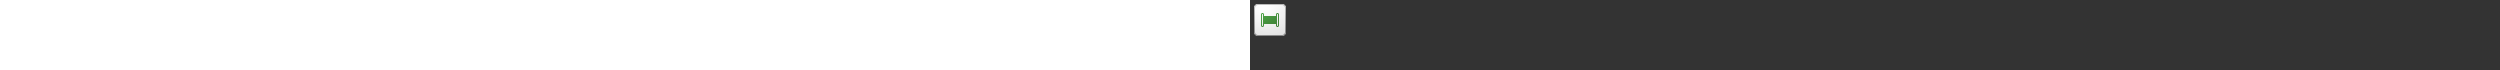 ﻿<?xml version="1.0" encoding="utf-8"?><svg xmlns="http://www.w3.org/2000/svg" width="100%" height="70" fill="currentColor" preserveAspectRatio="xMidYMid meet"><rect width="100%" height="100%" fill="#333333" stroke="none"/><path fill="url(#icon-db7ea9edc4cedfd9__icon-9c1b026f069a7677__a)" d="M4 8a4 4 0 0 1 4-4h24a4 4 0 0 1 4 4v24a4 4 0 0 1-4 4H8a4 4 0 0 1-4-4V8Z" /><path fill="url(#icon-4f15c27127f4f938__icon-6efd986f2e64e83e__b)" fill-opacity=".2" d="M4 8a4 4 0 0 1 4-4h24a4 4 0 0 1 4 4v24a4 4 0 0 1-4 4H8a4 4 0 0 1-4-4V8Z" /><path fill="url(#icon-6338afda34f0ce80__icon-206473977244c007__c)" fill-rule="evenodd" d="M32 5H8a3 3 0 0 0-3 3v24a3 3 0 0 0 3 3h24a3 3 0 0 0 3-3V8a3 3 0 0 0-3-3ZM8 4a4 4 0 0 0-4 4v24a4 4 0 0 0 4 4h24a4 4 0 0 0 4-4V8a4 4 0 0 0-4-4H8Z" clip-rule="evenodd" /><path fill="url(#icon-393920880864b75d__icon-1aeb3318b278a3bb__d)" fill-rule="evenodd" d="M12.5 13a1.5 1.5 0 0 0-1.5 1.5v11a1.5 1.5 0 0 0 3 0V24h12v1.5a1.5 1.5 0 0 0 3 0v-11a1.5 1.5 0 0 0-3 0V16H14v-1.5a1.5 1.5 0 0 0-1.5-1.5Zm.5 12.5v-11a.5.5 0 0 0-1 0v11a.5.5 0 0 0 1 0Zm15-11v11a.5.5 0 0 1-1 0v-11a.5.5 0 0 1 1 0Z" clip-rule="evenodd" /><defs><linearGradient id="icon-db7ea9edc4cedfd9__icon-9c1b026f069a7677__a" x1="12.889" x2="16.937" y1="4" y2="36.383" gradientUnits="userSpaceOnUse"><stop stop-color="#fff" /><stop offset="1" stop-color="#EBEBEB" /></linearGradient><linearGradient id="icon-6338afda34f0ce80__icon-206473977244c007__c" x1="14.333" x2="18.642" y1="4" y2="36.314" gradientUnits="userSpaceOnUse"><stop stop-color="#BBB" /><stop offset="1" stop-color="#888" /></linearGradient><linearGradient id="icon-393920880864b75d__icon-1aeb3318b278a3bb__d" x1="11" x2="24.569" y1="13" y2="30.446" gradientUnits="userSpaceOnUse"><stop stop-color="#4BA446" /><stop offset="1" stop-color="#3F7D35" /></linearGradient><radialGradient id="icon-4f15c27127f4f938__icon-6efd986f2e64e83e__b" cx="0" cy="0" r="1" gradientTransform="rotate(56.31 -4.411 19.454) scale(30.447 26.348)" gradientUnits="userSpaceOnUse"><stop offset=".177" stop-color="#fff" /><stop offset="1" stop-color="#B8B8B8" /></radialGradient></defs></svg>